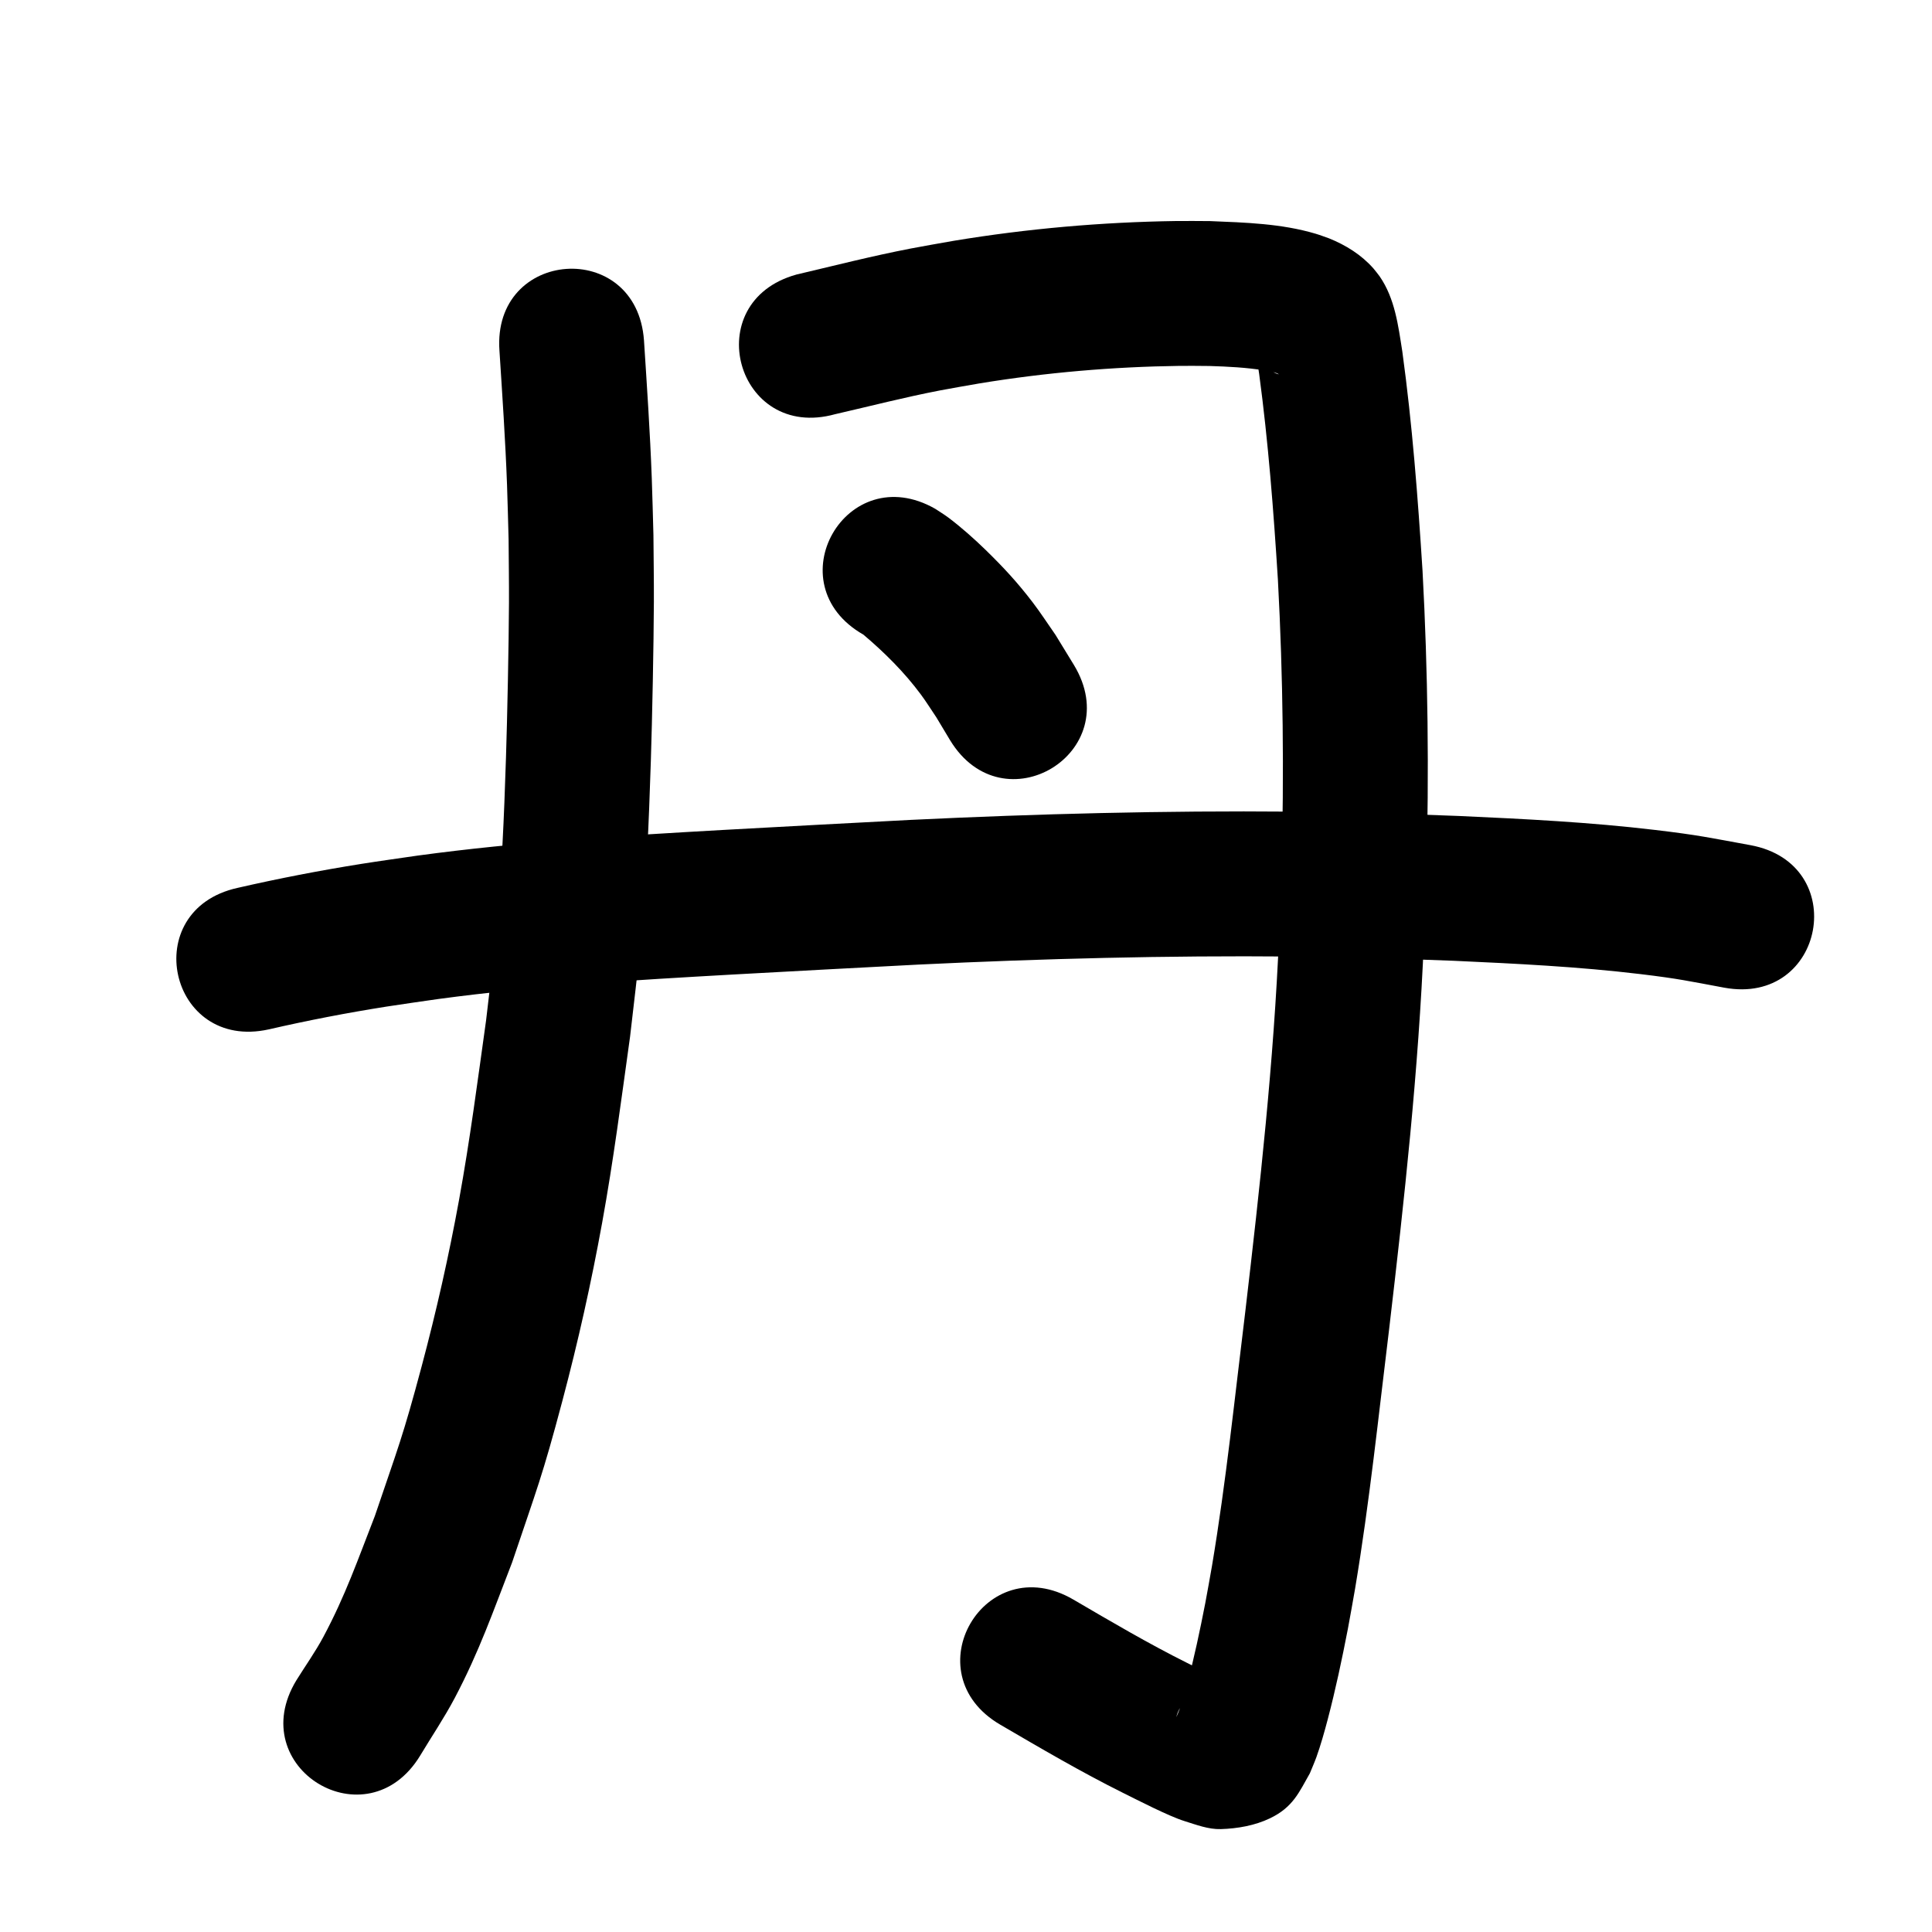 <?xml version="1.0" ?>
<svg xmlns="http://www.w3.org/2000/svg" width="1000" height="1000">
<path d="m 258.519,181.542 c 1.484,23.13 3.07,46.258 3.918,69.423 0.344,9.398 0.54,18.8 0.81,28.2 0.066,10.954 0.246,21.908 0.198,32.862 -0.094,21.257 -0.877,59.466 -1.55,80.074 -1.068,32.691 -2.076,57.292 -5.109,89.926 -1.431,15.398 -3.458,30.734 -5.187,46.101 -4.375,31.246 -8.322,61.793 -13.977,92.844 -5.268,28.925 -11.758,57.694 -19.338,86.1 -9.879,37.024 -12.168,41.898 -24.26,77.6 -8.809,22.576 -15.258,41.266 -26.637,62.541 -4.165,7.786 -9.319,15.001 -13.979,22.501 -27.585,45.294 36.47,84.306 64.055,39.012 v 0 c 5.98,-9.97 12.518,-19.626 17.941,-29.91 12.706,-24.098 19.81,-44.704 29.68,-70.154 12.925,-38.4 15.518,-44.07 26.037,-83.705 8.14,-30.671 14.876,-60.827 20.548,-92.061 5.899,-32.481 9.909,-63.737 14.466,-96.428 1.818,-16.336 3.949,-32.641 5.455,-49.009 3.113,-33.833 4.183,-59.693 5.284,-93.517 0.699,-21.497 1.486,-60.355 1.571,-82.39 0.045,-11.519 -0.152,-23.038 -0.228,-34.556 -0.286,-9.833 -0.496,-19.668 -0.859,-29.499 -0.878,-23.795 -2.501,-47.552 -4.03,-71.311 -3.787,-52.898 -78.595,-47.542 -74.809,5.355 z"/>
<path d="m 432.271,214.386 c 18.076,-4.156 36.045,-8.785 54.266,-12.297 6.802,-1.311 13.639,-2.429 20.459,-3.643 34.299,-5.628 69.027,-8.607 103.78,-9.07 5.093,-0.068 10.187,0.042 15.281,0.063 9.572,0.298 19.177,0.768 28.641,2.322 1.72,0.282 5.567,0.769 7.292,1.991 -3.633,-0.743 -6.433,-4.13 -8.694,-6.803 -0.532,-0.785 -1.117,-1.536 -1.596,-2.354 -0.617,-1.055 -1.142,-2.162 -1.683,-3.258 -0.213,-0.432 -0.452,-1.787 -0.579,-1.323 -0.178,0.65 0.274,1.32 0.398,1.982 0.277,1.475 0.563,2.948 0.806,4.429 0.392,2.383 0.734,4.774 1.101,7.161 4.744,35.359 7.456,70.95 9.701,106.542 2.694,50.118 3.24,100.352 1.84,150.522 -0.308,11.039 -0.805,22.072 -1.208,33.108 -2.732,65.323 -9.91,130.326 -17.529,195.222 -5.415,43.908 -9.908,87.963 -17.241,131.612 -1.083,6.447 -2.321,12.868 -3.482,19.302 -2.738,14.023 -5.688,28.012 -9.35,41.826 -1.543,5.82 -3.085,11.615 -5.635,17.078 2.9,-11.514 14.483,-13.59 23.669,-17.051 0.845,-0.318 3.227,-0.234 2.571,-0.854 -1.899,-1.793 -4.721,-2.235 -7.064,-3.389 -4.519,-2.226 -9.014,-4.5 -13.521,-6.751 -20.129,-10.048 -39.514,-21.467 -58.924,-32.813 -45.793,-26.749 -83.622,38.012 -37.829,64.761 v 0 c 20.889,12.193 41.759,24.451 63.425,35.241 7.272,3.588 23.718,12.108 31.89,14.645 6.156,1.911 12.442,4.362 18.884,4.158 8.642,-0.274 17.535,-1.833 25.336,-5.561 11.986,-5.728 15.082,-13.453 20.704,-23.326 1.12,-2.767 2.341,-5.495 3.361,-8.3 2.141,-5.889 4.306,-13.604 5.875,-19.572 4.067,-15.466 7.385,-31.116 10.424,-46.812 1.253,-6.986 2.588,-13.957 3.76,-20.957 7.47,-44.608 12.128,-89.617 17.636,-134.491 7.851,-66.897 15.206,-133.907 17.991,-201.244 0.415,-11.468 0.928,-22.933 1.244,-34.404 1.44,-52.225 0.85,-104.517 -1.976,-156.686 -2.406,-37.879 -5.296,-75.761 -10.45,-113.381 -2.131,-13.476 -3.805,-27.49 -11.769,-39 -1.064,-1.353 -2.054,-2.767 -3.192,-4.058 -6.234,-7.072 -14.288,-12.078 -22.98,-15.579 -2.318,-0.799 -4.604,-1.698 -6.954,-2.397 -17.681,-5.261 -36.396,-5.787 -54.676,-6.536 -5.881,-0.011 -11.762,-0.119 -17.643,-0.033 -38.465,0.563 -76.894,3.938 -114.848,10.212 -7.558,1.358 -15.135,2.612 -22.673,4.074 -19.767,3.833 -39.282,8.801 -58.873,13.418 -51.106,14.165 -31.075,86.44 20.032,72.275 z"/>
<path d="m 446.913,328.502 c 10.945,9.279 21.186,19.442 29.747,30.997 2.828,3.817 5.33,7.866 7.995,11.799 2.358,3.928 4.715,7.855 7.073,11.783 27.515,45.337 91.631,6.424 64.116,-38.913 v 0 c -3.168,-5.178 -6.337,-10.355 -9.505,-15.533 -3.948,-5.628 -7.666,-11.425 -11.843,-16.885 -7.975,-10.425 -15.161,-18.171 -24.46,-27.229 -5.671,-5.524 -12.724,-11.803 -19.155,-16.61 -2.191,-1.638 -4.547,-3.042 -6.821,-4.563 -46.071,-26.267 -83.219,38.887 -37.148,65.154 z"/>
<path d="m 139.16,532.8 c 20.164,-4.645 40.519,-8.565 60.957,-11.796 8.975,-1.419 17.982,-2.632 26.972,-3.949 50.427,-6.791 101.254,-9.762 152.021,-12.629 29.302,-1.654 67.145,-3.622 96.357,-5.162 64.25,-3.089 128.589,-4.738 192.917,-4.167 37.923,0.337 46.813,0.888 84.06,2.202 32.308,1.48 64.659,3.042 96.79,6.911 19.755,2.379 24.635,3.559 43.205,7.005 52.158,9.594 65.726,-64.169 13.568,-73.763 v 0 c -21.439,-3.913 -26.6,-5.167 -49.281,-7.867 -33.747,-4.017 -67.717,-5.704 -101.647,-7.239 -38.455,-1.346 -47.534,-1.909 -86.661,-2.249 -65.655,-0.57 -131.323,1.115 -196.899,4.271 -28.872,1.522 -67.84,3.549 -96.804,5.187 -52.942,2.994 -105.942,6.15 -158.521,13.296 -9.616,1.416 -19.249,2.725 -28.848,4.248 -21.598,3.428 -43.105,7.589 -64.419,12.478 -51.776,11.48 -35.541,84.702 16.235,73.222 z"/>
</svg>
